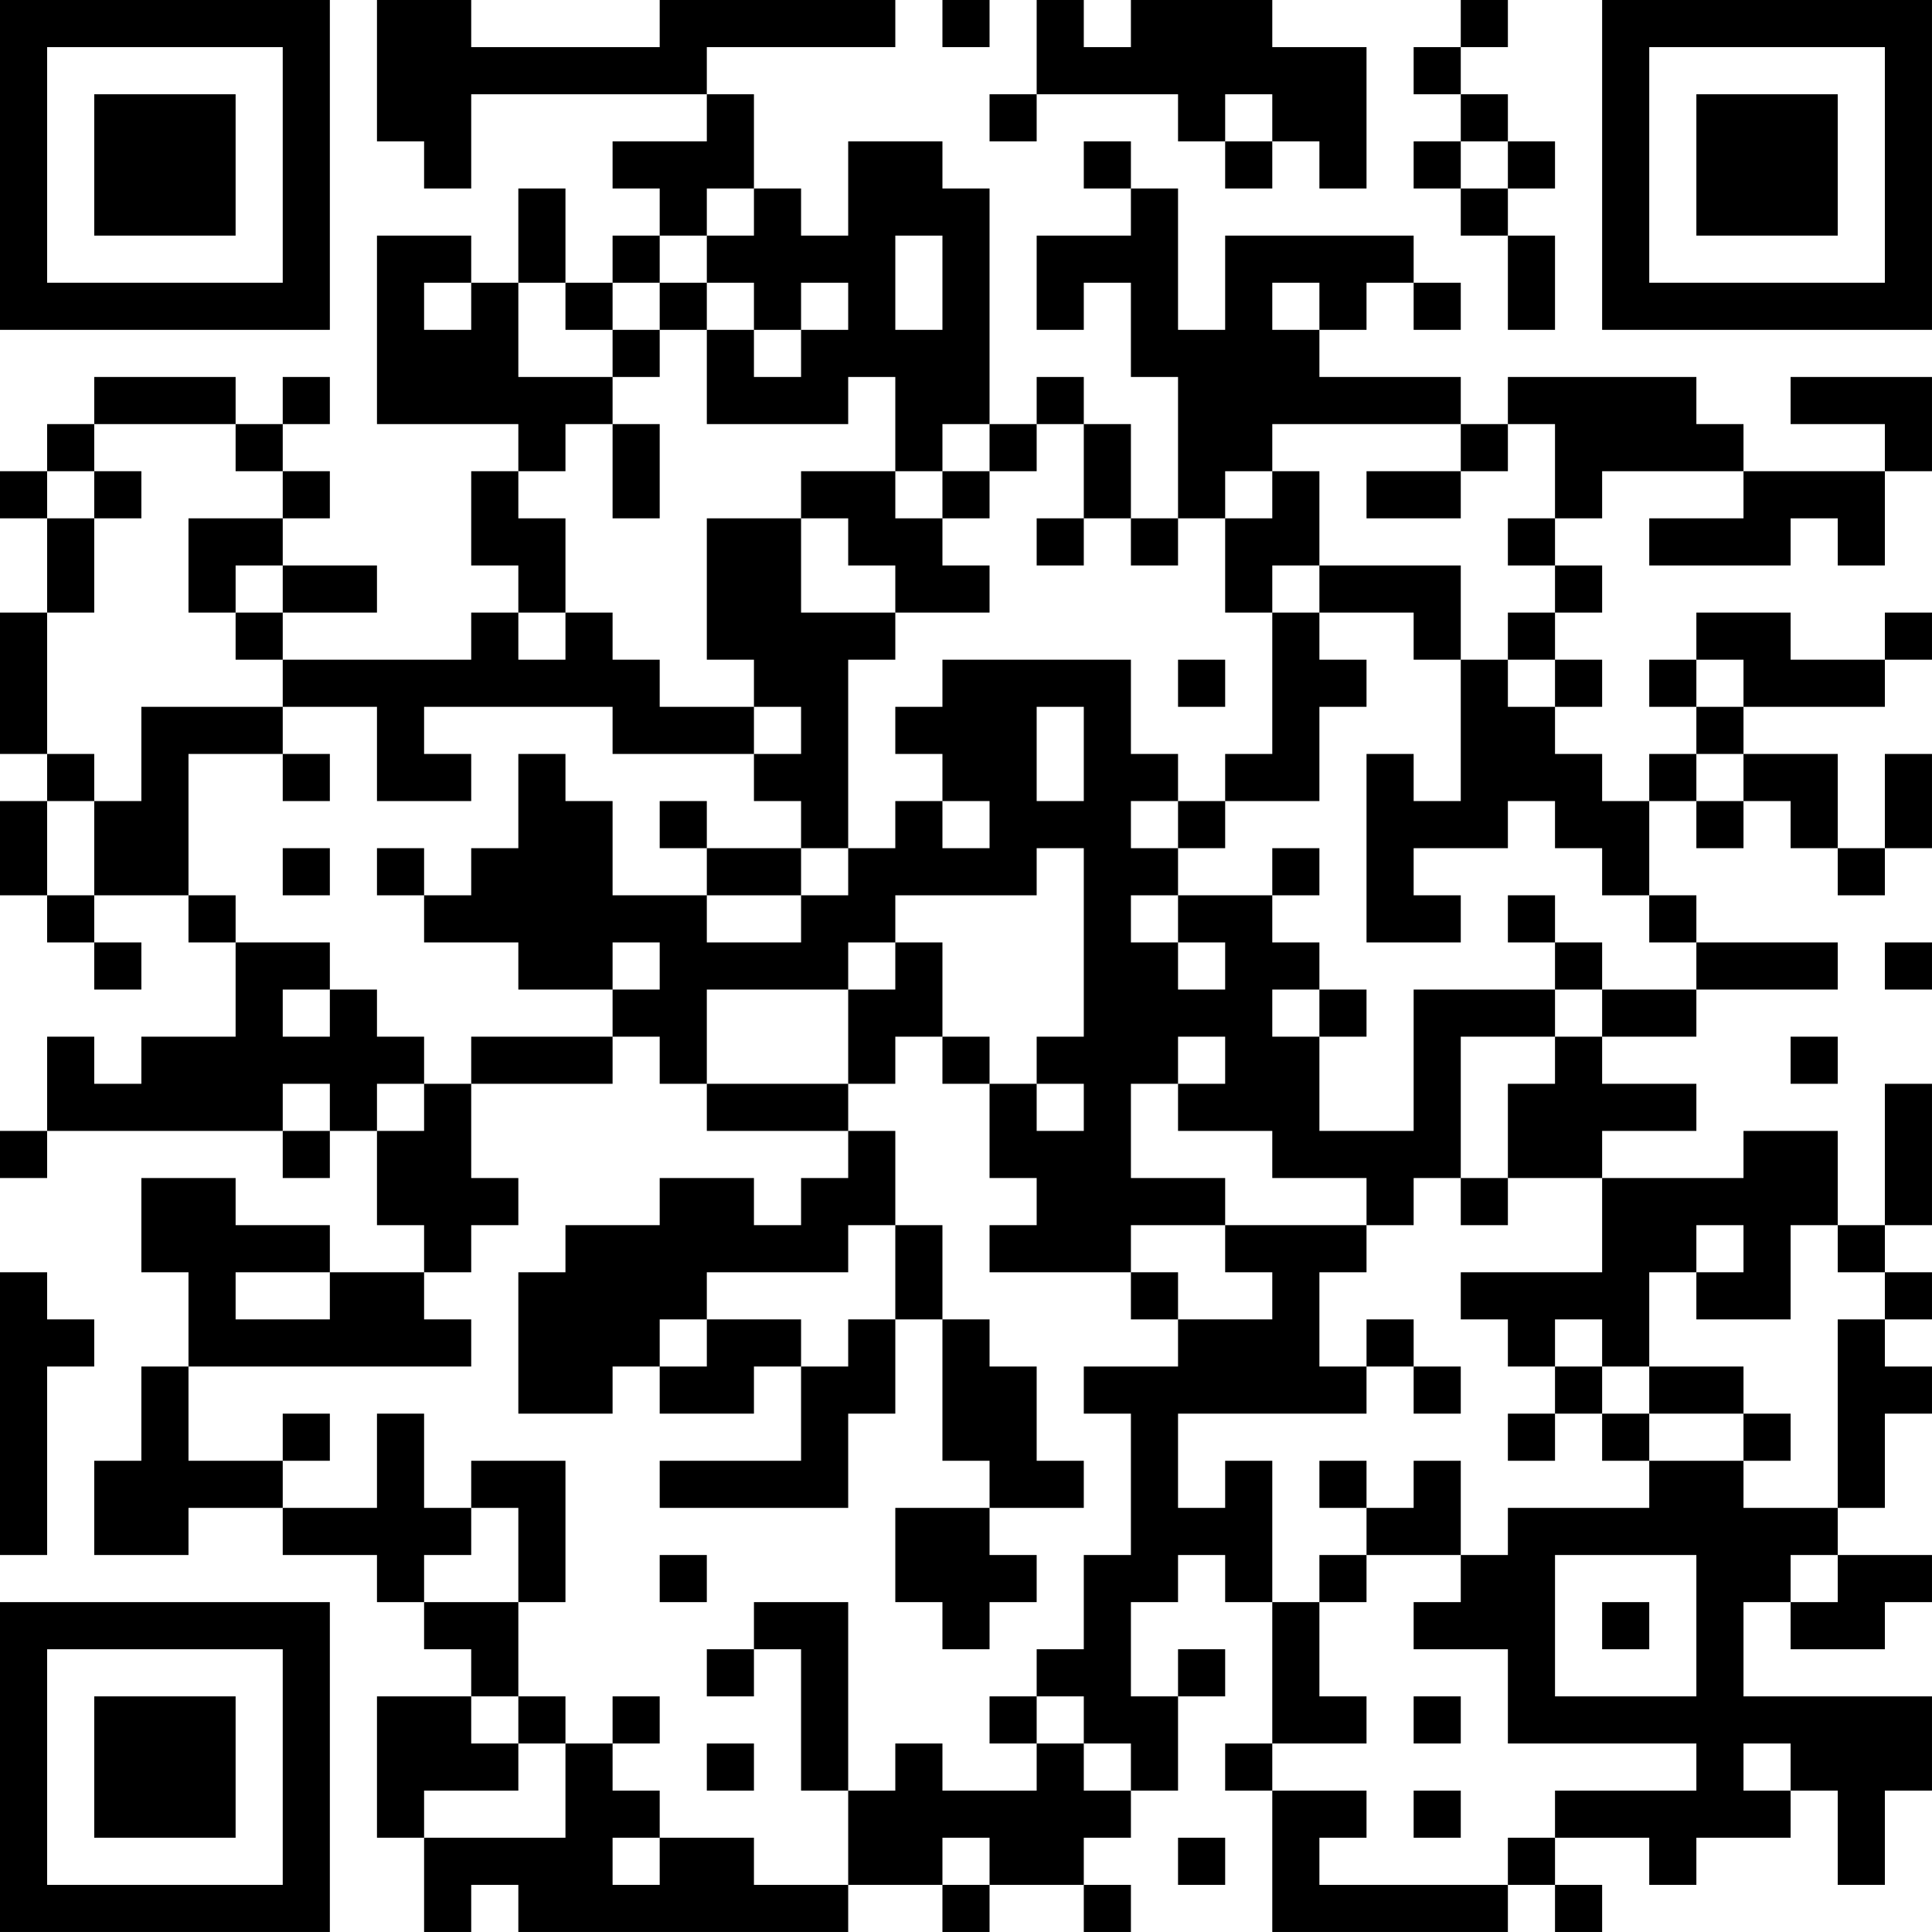 <?xml version="1.0" encoding="UTF-8"?>
<svg xmlns="http://www.w3.org/2000/svg" version="1.1" width="200" height="200" viewBox="0 0 200 200"><rect x="0" y="0" width="200" height="200" fill="#ffffff"/><g transform="scale(4.878)"><g transform="translate(0,0)"><path fill-rule="evenodd" d="M8 0L8 3L9 3L9 4L10 4L10 2L15 2L15 3L13 3L13 4L14 4L14 5L13 5L13 6L12 6L12 4L11 4L11 6L10 6L10 5L8 5L8 9L11 9L11 10L10 10L10 12L11 12L11 13L10 13L10 14L6 14L6 13L8 13L8 12L6 12L6 11L7 11L7 10L6 10L6 9L7 9L7 8L6 8L6 9L5 9L5 8L2 8L2 9L1 9L1 10L0 10L0 11L1 11L1 13L0 13L0 16L1 16L1 17L0 17L0 19L1 19L1 20L2 20L2 21L3 21L3 20L2 20L2 19L4 19L4 20L5 20L5 22L3 22L3 23L2 23L2 22L1 22L1 24L0 24L0 25L1 25L1 24L6 24L6 25L7 25L7 24L8 24L8 26L9 26L9 27L7 27L7 26L5 26L5 25L3 25L3 27L4 27L4 29L3 29L3 31L2 31L2 33L4 33L4 32L6 32L6 33L8 33L8 34L9 34L9 35L10 35L10 36L8 36L8 39L9 39L9 41L10 41L10 40L11 40L11 41L18 41L18 40L20 40L20 41L21 41L21 40L23 40L23 41L24 41L24 40L23 40L23 39L24 39L24 38L25 38L25 36L26 36L26 35L25 35L25 36L24 36L24 34L25 34L25 33L26 33L26 34L27 34L27 37L26 37L26 38L27 38L27 41L32 41L32 40L33 40L33 41L34 41L34 40L33 40L33 39L35 39L35 40L36 40L36 39L38 39L38 38L39 38L39 40L40 40L40 38L41 38L41 36L37 36L37 34L38 34L38 35L40 35L40 34L41 34L41 33L39 33L39 32L40 32L40 30L41 30L41 29L40 29L40 28L41 28L41 27L40 27L40 26L41 26L41 23L40 23L40 26L39 26L39 24L37 24L37 25L34 25L34 24L36 24L36 23L34 23L34 22L36 22L36 21L39 21L39 20L36 20L36 19L35 19L35 17L36 17L36 18L37 18L37 17L38 17L38 18L39 18L39 19L40 19L40 18L41 18L41 16L40 16L40 18L39 18L39 16L37 16L37 15L40 15L40 14L41 14L41 13L40 13L40 14L38 14L38 13L36 13L36 14L35 14L35 15L36 15L36 16L35 16L35 17L34 17L34 16L33 16L33 15L34 15L34 14L33 14L33 13L34 13L34 12L33 12L33 11L34 11L34 10L37 10L37 11L35 11L35 12L38 12L38 11L39 11L39 12L40 12L40 10L41 10L41 8L38 8L38 9L40 9L40 10L37 10L37 9L36 9L36 8L32 8L32 9L31 9L31 8L28 8L28 7L29 7L29 6L30 6L30 7L31 7L31 6L30 6L30 5L26 5L26 7L25 7L25 4L24 4L24 3L23 3L23 4L24 4L24 5L22 5L22 7L23 7L23 6L24 6L24 8L25 8L25 11L24 11L24 9L23 9L23 8L22 8L22 9L21 9L21 4L20 4L20 3L18 3L18 5L17 5L17 4L16 4L16 2L15 2L15 1L19 1L19 0L14 0L14 1L10 1L10 0ZM20 0L20 1L21 1L21 0ZM22 0L22 2L21 2L21 3L22 3L22 2L25 2L25 3L26 3L26 4L27 4L27 3L28 3L28 4L29 4L29 1L27 1L27 0L24 0L24 1L23 1L23 0ZM31 0L31 1L30 1L30 2L31 2L31 3L30 3L30 4L31 4L31 5L32 5L32 7L33 7L33 5L32 5L32 4L33 4L33 3L32 3L32 2L31 2L31 1L32 1L32 0ZM26 2L26 3L27 3L27 2ZM31 3L31 4L32 4L32 3ZM15 4L15 5L14 5L14 6L13 6L13 7L12 7L12 6L11 6L11 8L13 8L13 9L12 9L12 10L11 10L11 11L12 11L12 13L11 13L11 14L12 14L12 13L13 13L13 14L14 14L14 15L16 15L16 16L13 16L13 15L9 15L9 16L10 16L10 17L8 17L8 15L6 15L6 14L5 14L5 13L6 13L6 12L5 12L5 13L4 13L4 11L6 11L6 10L5 10L5 9L2 9L2 10L1 10L1 11L2 11L2 13L1 13L1 16L2 16L2 17L1 17L1 19L2 19L2 17L3 17L3 15L6 15L6 16L4 16L4 19L5 19L5 20L7 20L7 21L6 21L6 22L7 22L7 21L8 21L8 22L9 22L9 23L8 23L8 24L9 24L9 23L10 23L10 25L11 25L11 26L10 26L10 27L9 27L9 28L10 28L10 29L4 29L4 31L6 31L6 32L8 32L8 30L9 30L9 32L10 32L10 33L9 33L9 34L11 34L11 36L10 36L10 37L11 37L11 38L9 38L9 39L12 39L12 37L13 37L13 38L14 38L14 39L13 39L13 40L14 40L14 39L16 39L16 40L18 40L18 38L19 38L19 37L20 37L20 38L22 38L22 37L23 37L23 38L24 38L24 37L23 37L23 36L22 36L22 35L23 35L23 33L24 33L24 30L23 30L23 29L25 29L25 28L27 28L27 27L26 27L26 26L29 26L29 27L28 27L28 29L29 29L29 30L25 30L25 32L26 32L26 31L27 31L27 34L28 34L28 36L29 36L29 37L27 37L27 38L29 38L29 39L28 39L28 40L32 40L32 39L33 39L33 38L36 38L36 37L32 37L32 35L30 35L30 34L31 34L31 33L32 33L32 32L35 32L35 31L37 31L37 32L39 32L39 28L40 28L40 27L39 27L39 26L38 26L38 28L36 28L36 27L37 27L37 26L36 26L36 27L35 27L35 29L34 29L34 28L33 28L33 29L32 29L32 28L31 28L31 27L34 27L34 25L32 25L32 23L33 23L33 22L34 22L34 21L36 21L36 20L35 20L35 19L34 19L34 18L33 18L33 17L32 17L32 18L30 18L30 19L31 19L31 20L29 20L29 16L30 16L30 17L31 17L31 14L32 14L32 15L33 15L33 14L32 14L32 13L33 13L33 12L32 12L32 11L33 11L33 9L32 9L32 10L31 10L31 9L27 9L27 10L26 10L26 11L25 11L25 12L24 12L24 11L23 11L23 9L22 9L22 10L21 10L21 9L20 9L20 10L19 10L19 8L18 8L18 9L15 9L15 7L16 7L16 8L17 8L17 7L18 7L18 6L17 6L17 7L16 7L16 6L15 6L15 5L16 5L16 4ZM19 5L19 7L20 7L20 5ZM9 6L9 7L10 7L10 6ZM14 6L14 7L13 7L13 8L14 8L14 7L15 7L15 6ZM27 6L27 7L28 7L28 6ZM13 9L13 11L14 11L14 9ZM2 10L2 11L3 11L3 10ZM17 10L17 11L15 11L15 14L16 14L16 15L17 15L17 16L16 16L16 17L17 17L17 18L15 18L15 17L14 17L14 18L15 18L15 19L13 19L13 17L12 17L12 16L11 16L11 18L10 18L10 19L9 19L9 18L8 18L8 19L9 19L9 20L11 20L11 21L13 21L13 22L10 22L10 23L13 23L13 22L14 22L14 23L15 23L15 24L18 24L18 25L17 25L17 26L16 26L16 25L14 25L14 26L12 26L12 27L11 27L11 30L13 30L13 29L14 29L14 30L16 30L16 29L17 29L17 31L14 31L14 32L18 32L18 30L19 30L19 28L20 28L20 31L21 31L21 32L19 32L19 34L20 34L20 35L21 35L21 34L22 34L22 33L21 33L21 32L23 32L23 31L22 31L22 29L21 29L21 28L20 28L20 26L19 26L19 24L18 24L18 23L19 23L19 22L20 22L20 23L21 23L21 25L22 25L22 26L21 26L21 27L24 27L24 28L25 28L25 27L24 27L24 26L26 26L26 25L24 25L24 23L25 23L25 24L27 24L27 25L29 25L29 26L30 26L30 25L31 25L31 26L32 26L32 25L31 25L31 22L33 22L33 21L34 21L34 20L33 20L33 19L32 19L32 20L33 20L33 21L30 21L30 24L28 24L28 22L29 22L29 21L28 21L28 20L27 20L27 19L28 19L28 18L27 18L27 19L25 19L25 18L26 18L26 17L28 17L28 15L29 15L29 14L28 14L28 13L30 13L30 14L31 14L31 12L28 12L28 10L27 10L27 11L26 11L26 13L27 13L27 16L26 16L26 17L25 17L25 16L24 16L24 14L20 14L20 15L19 15L19 16L20 16L20 17L19 17L19 18L18 18L18 14L19 14L19 13L21 13L21 12L20 12L20 11L21 11L21 10L20 10L20 11L19 11L19 10ZM29 10L29 11L31 11L31 10ZM17 11L17 13L19 13L19 12L18 12L18 11ZM22 11L22 12L23 12L23 11ZM27 12L27 13L28 13L28 12ZM25 14L25 15L26 15L26 14ZM36 14L36 15L37 15L37 14ZM22 15L22 17L23 17L23 15ZM6 16L6 17L7 17L7 16ZM36 16L36 17L37 17L37 16ZM20 17L20 18L21 18L21 17ZM24 17L24 18L25 18L25 17ZM6 18L6 19L7 19L7 18ZM17 18L17 19L15 19L15 20L17 20L17 19L18 19L18 18ZM22 18L22 19L19 19L19 20L18 20L18 21L15 21L15 23L18 23L18 21L19 21L19 20L20 20L20 22L21 22L21 23L22 23L22 24L23 24L23 23L22 23L22 22L23 22L23 18ZM24 19L24 20L25 20L25 21L26 21L26 20L25 20L25 19ZM13 20L13 21L14 21L14 20ZM40 20L40 21L41 21L41 20ZM27 21L27 22L28 22L28 21ZM25 22L25 23L26 23L26 22ZM38 22L38 23L39 23L39 22ZM6 23L6 24L7 24L7 23ZM18 26L18 27L15 27L15 28L14 28L14 29L15 29L15 28L17 28L17 29L18 29L18 28L19 28L19 26ZM0 27L0 33L1 33L1 29L2 29L2 28L1 28L1 27ZM5 27L5 28L7 28L7 27ZM29 28L29 29L30 29L30 30L31 30L31 29L30 29L30 28ZM33 29L33 30L32 30L32 31L33 31L33 30L34 30L34 31L35 31L35 30L37 30L37 31L38 31L38 30L37 30L37 29L35 29L35 30L34 30L34 29ZM6 30L6 31L7 31L7 30ZM10 31L10 32L11 32L11 34L12 34L12 31ZM28 31L28 32L29 32L29 33L28 33L28 34L29 34L29 33L31 33L31 31L30 31L30 32L29 32L29 31ZM14 33L14 34L15 34L15 33ZM33 33L33 36L36 36L36 33ZM38 33L38 34L39 34L39 33ZM16 34L16 35L15 35L15 36L16 36L16 35L17 35L17 38L18 38L18 34ZM34 34L34 35L35 35L35 34ZM11 36L11 37L12 37L12 36ZM13 36L13 37L14 37L14 36ZM21 36L21 37L22 37L22 36ZM30 36L30 37L31 37L31 36ZM15 37L15 38L16 38L16 37ZM37 37L37 38L38 38L38 37ZM30 38L30 39L31 39L31 38ZM20 39L20 40L21 40L21 39ZM25 39L25 40L26 40L26 39ZM0 0L0 7L7 7L7 0ZM1 1L1 6L6 6L6 1ZM2 2L2 5L5 5L5 2ZM34 0L34 7L41 7L41 0ZM35 1L35 6L40 6L40 1ZM36 2L36 5L39 5L39 2ZM0 34L0 41L7 41L7 34ZM1 35L1 40L6 40L6 35ZM2 36L2 39L5 39L5 36Z" fill="#000000"/></g></g></svg>

